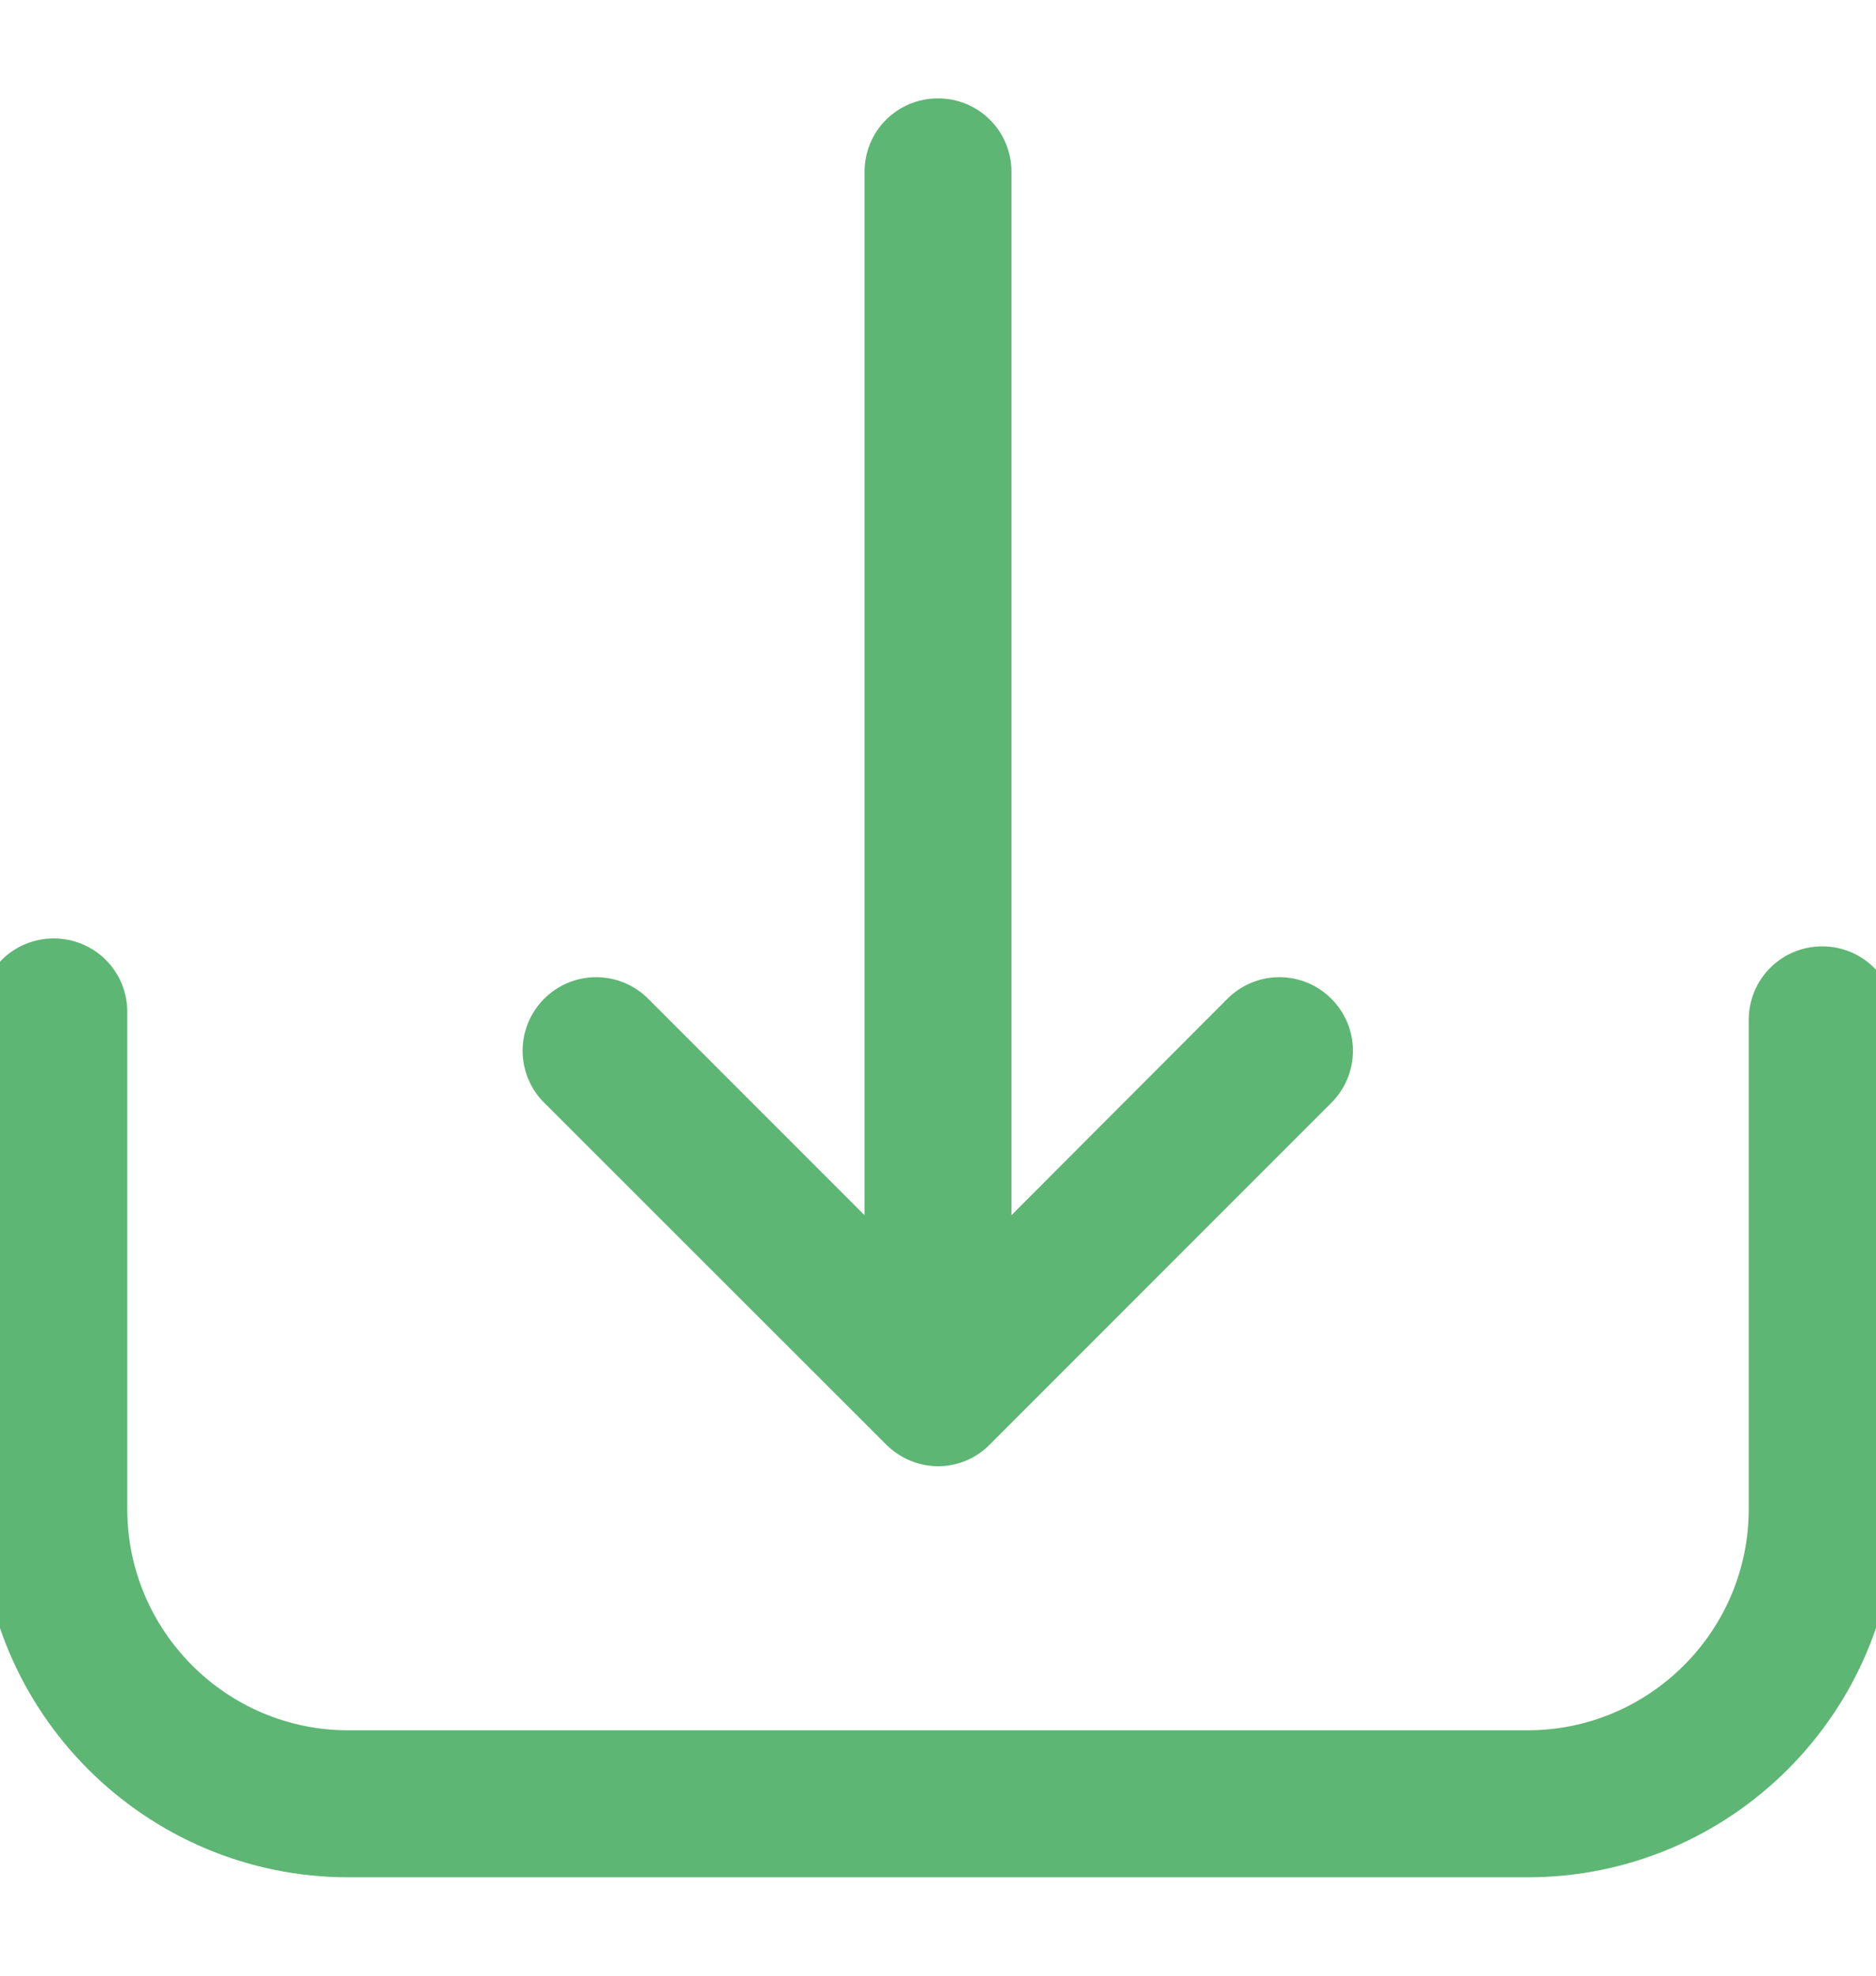 <svg width="19" height="20" viewBox="0 0 19 20" fill="none" xmlns="http://www.w3.org/2000/svg">
<g clip-path="url(#clip0_62_79)">
<path d="M18.456 9.68C18.098 9.68 17.811 9.967 17.811 10.325V15.276C17.811 16.568 16.759 17.616 15.472 17.616H3.528C2.237 17.616 1.189 16.564 1.189 15.276V10.244C1.189 9.886 0.902 9.6 0.544 9.6C0.187 9.6 -0.1 9.886 -0.1 10.244V15.276C-0.1 17.279 1.53 18.904 3.528 18.904H15.472C17.475 18.904 19.1 17.275 19.1 15.276V10.325C19.1 9.971 18.814 9.68 18.456 9.68Z" fill="#5EB674" stroke="#5EB674" stroke-width="0.2"/>
<path d="M12.502 10.181L10.144 12.543V1.74C10.144 1.382 9.858 1.096 9.5 1.096C9.142 1.096 8.856 1.382 8.856 1.74V12.543L6.494 10.181C6.241 9.929 5.835 9.929 5.582 10.181C5.33 10.434 5.33 10.84 5.582 11.093L5.583 11.093L9.046 14.553C9.046 14.553 9.046 14.553 9.046 14.553C9.17 14.676 9.336 14.743 9.5 14.743C9.662 14.743 9.829 14.681 9.954 14.552L13.413 11.093C13.666 10.84 13.666 10.434 13.413 10.181C13.161 9.929 12.755 9.929 12.502 10.181L12.502 10.181Z" fill="#5EB674" stroke="#5EB674" stroke-width="0.2"/>
</g>
<defs>
<clipPath id="clip0_62_79">
<rect width="19" height="19" fill="white" transform="translate(0 0.5)"/>
</clipPath>
</defs>
</svg>
